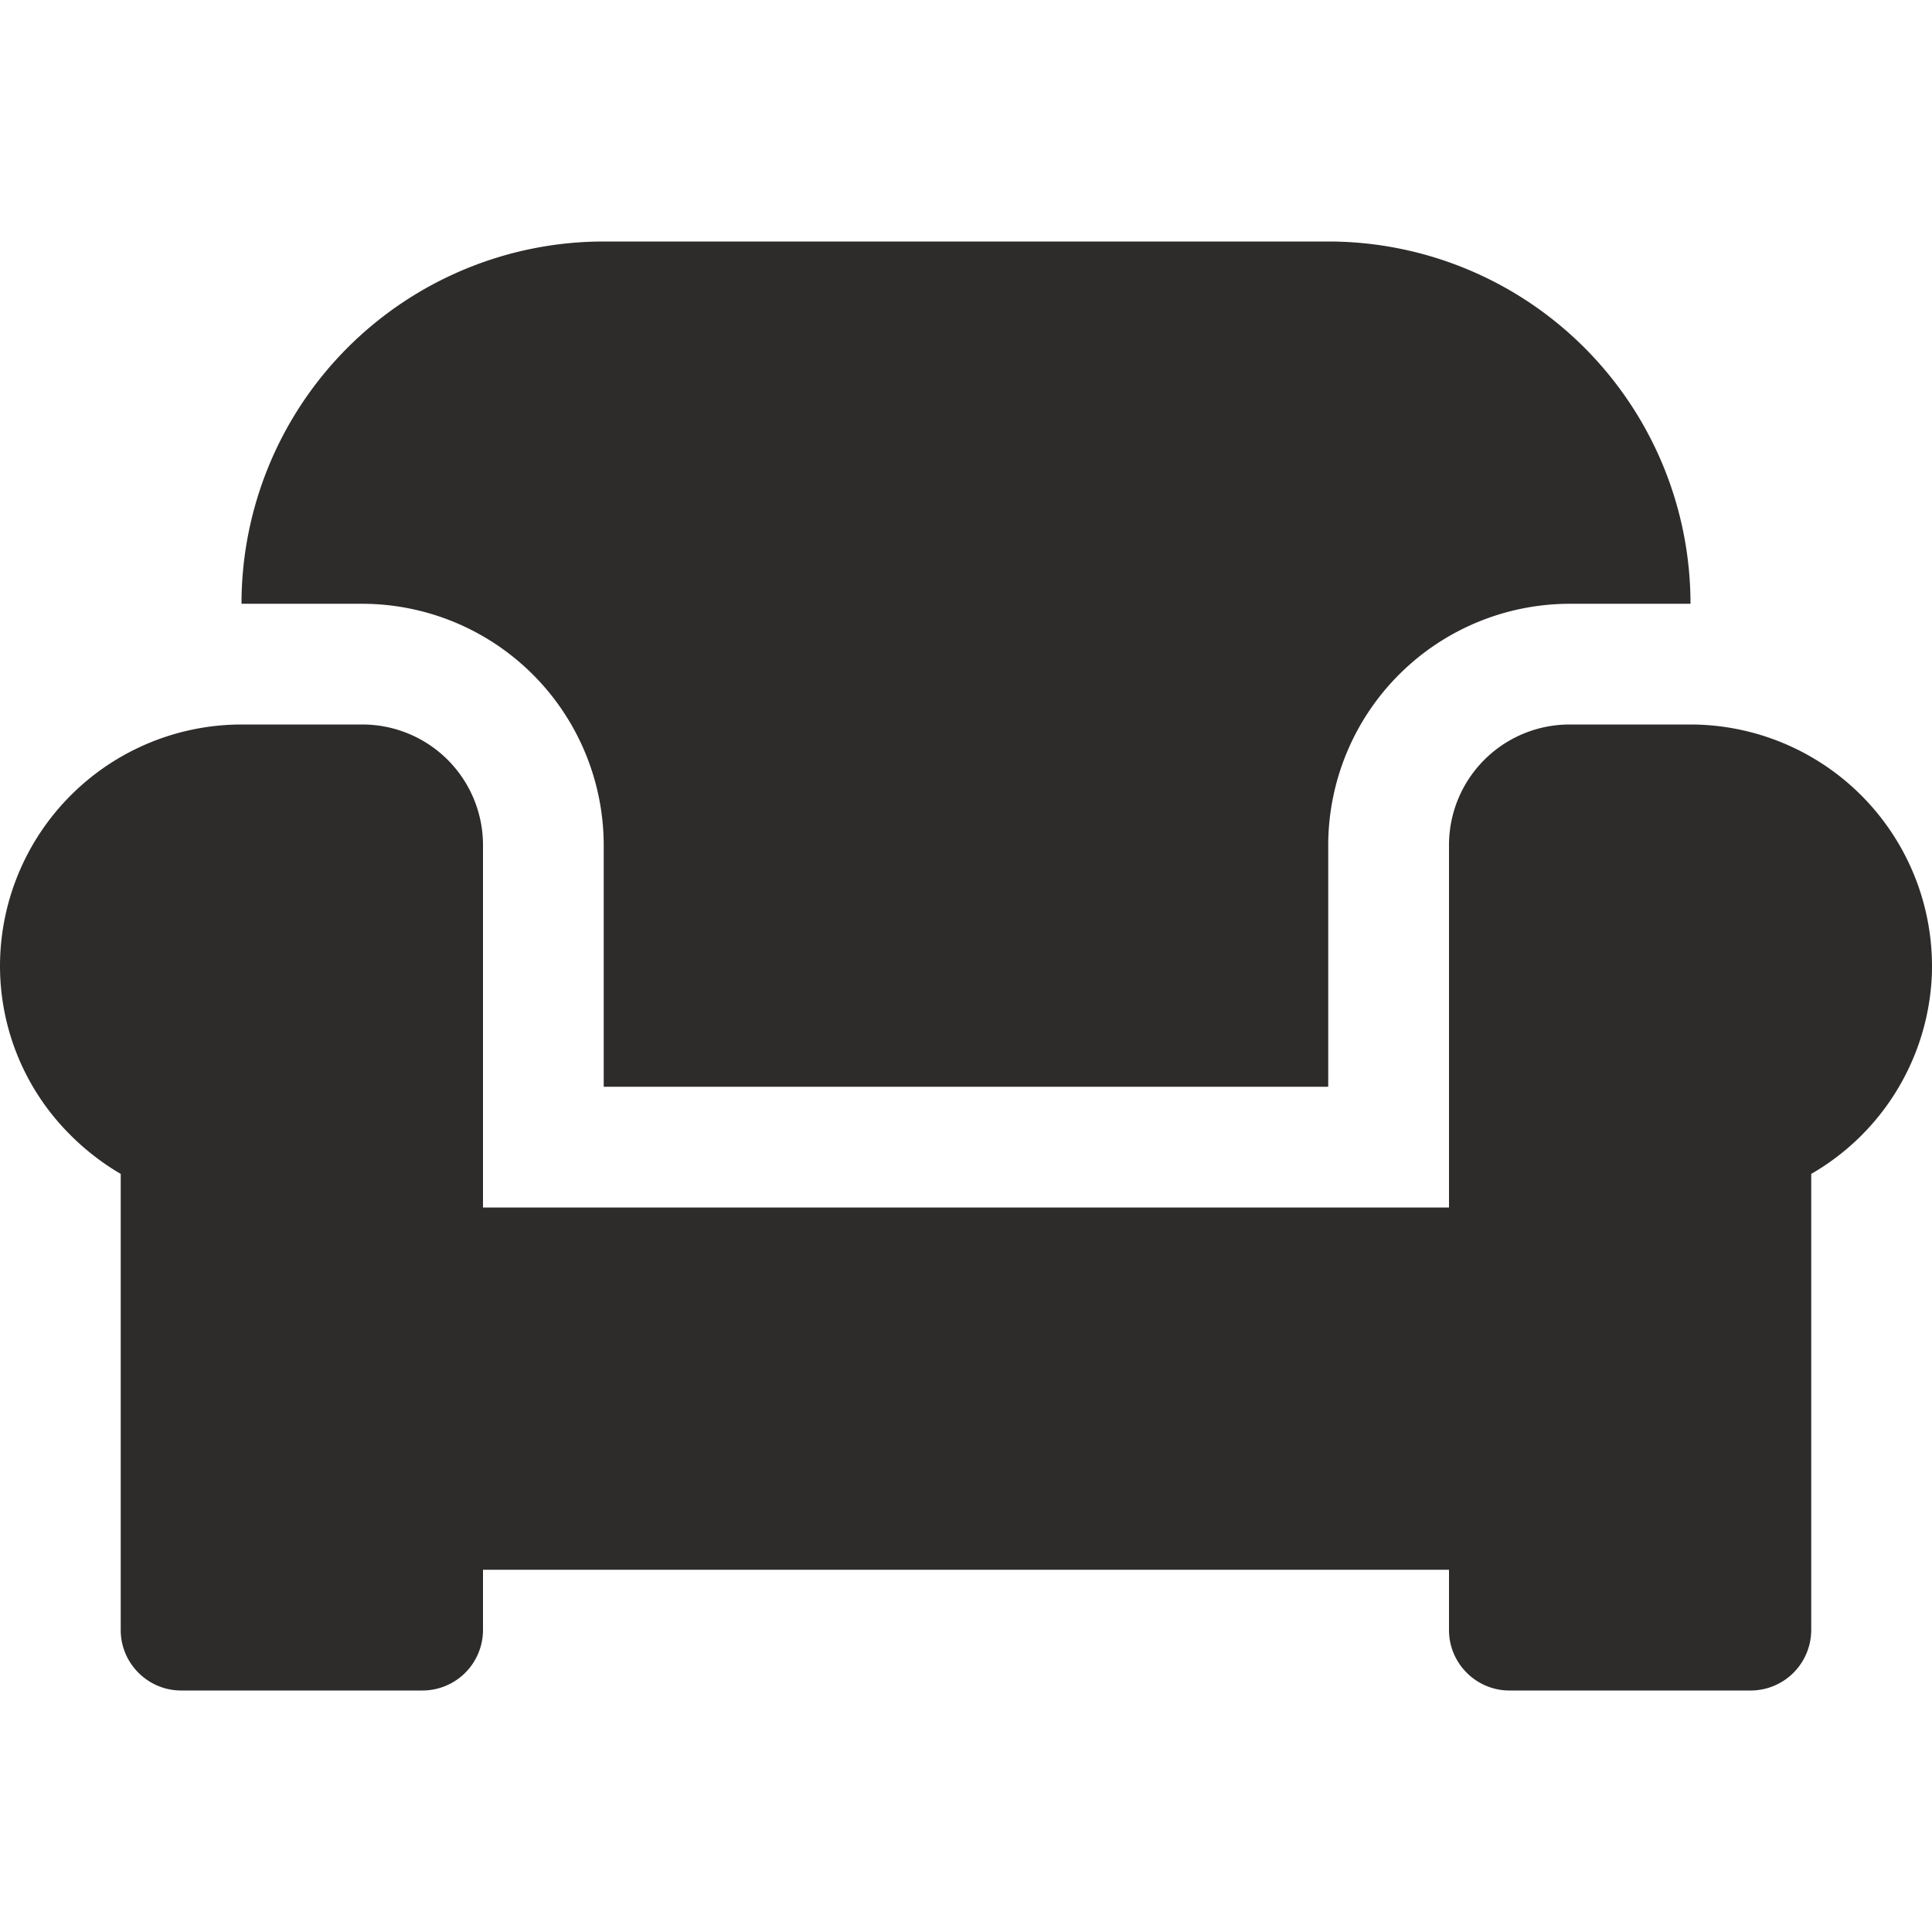 <svg xmlns="http://www.w3.org/2000/svg" width="30" height="30" viewBox="1145 524.75 31 23.25"><path d="M1172.125 532.5h-1.938a1.935 1.935 0 0 0-1.937 1.938v5.812h-15.5v-5.812a1.935 1.935 0 0 0-1.938-1.938h-1.937a3.879 3.879 0 0 0-3.875 3.875 3.824 3.824 0 0 0 1.106 2.688 3.976 3.976 0 0 0 .831.648v7.32c0 .533.436.969.97.969h3.874a.972.972 0 0 0 .969-.969v-.968h15.5v.968c0 .533.436.969.969.969h3.875a.972.972 0 0 0 .968-.969v-7.32a3.87 3.87 0 0 0 1.936-3.203 3.875 3.875 0 0 0 .002-.133 3.879 3.879 0 0 0-3.875-3.875Zm-17.438 1.938v3.875h11.625v-3.875a3.879 3.879 0 0 1 3.875-3.875h1.938a5.814 5.814 0 0 0-5.813-5.813h-11.625a5.814 5.814 0 0 0-5.812 5.813h1.937a3.879 3.879 0 0 1 3.875 3.875Z" fill="#2e2b2b" fill-rule="evenodd" data-name="Path 877"></path></svg>